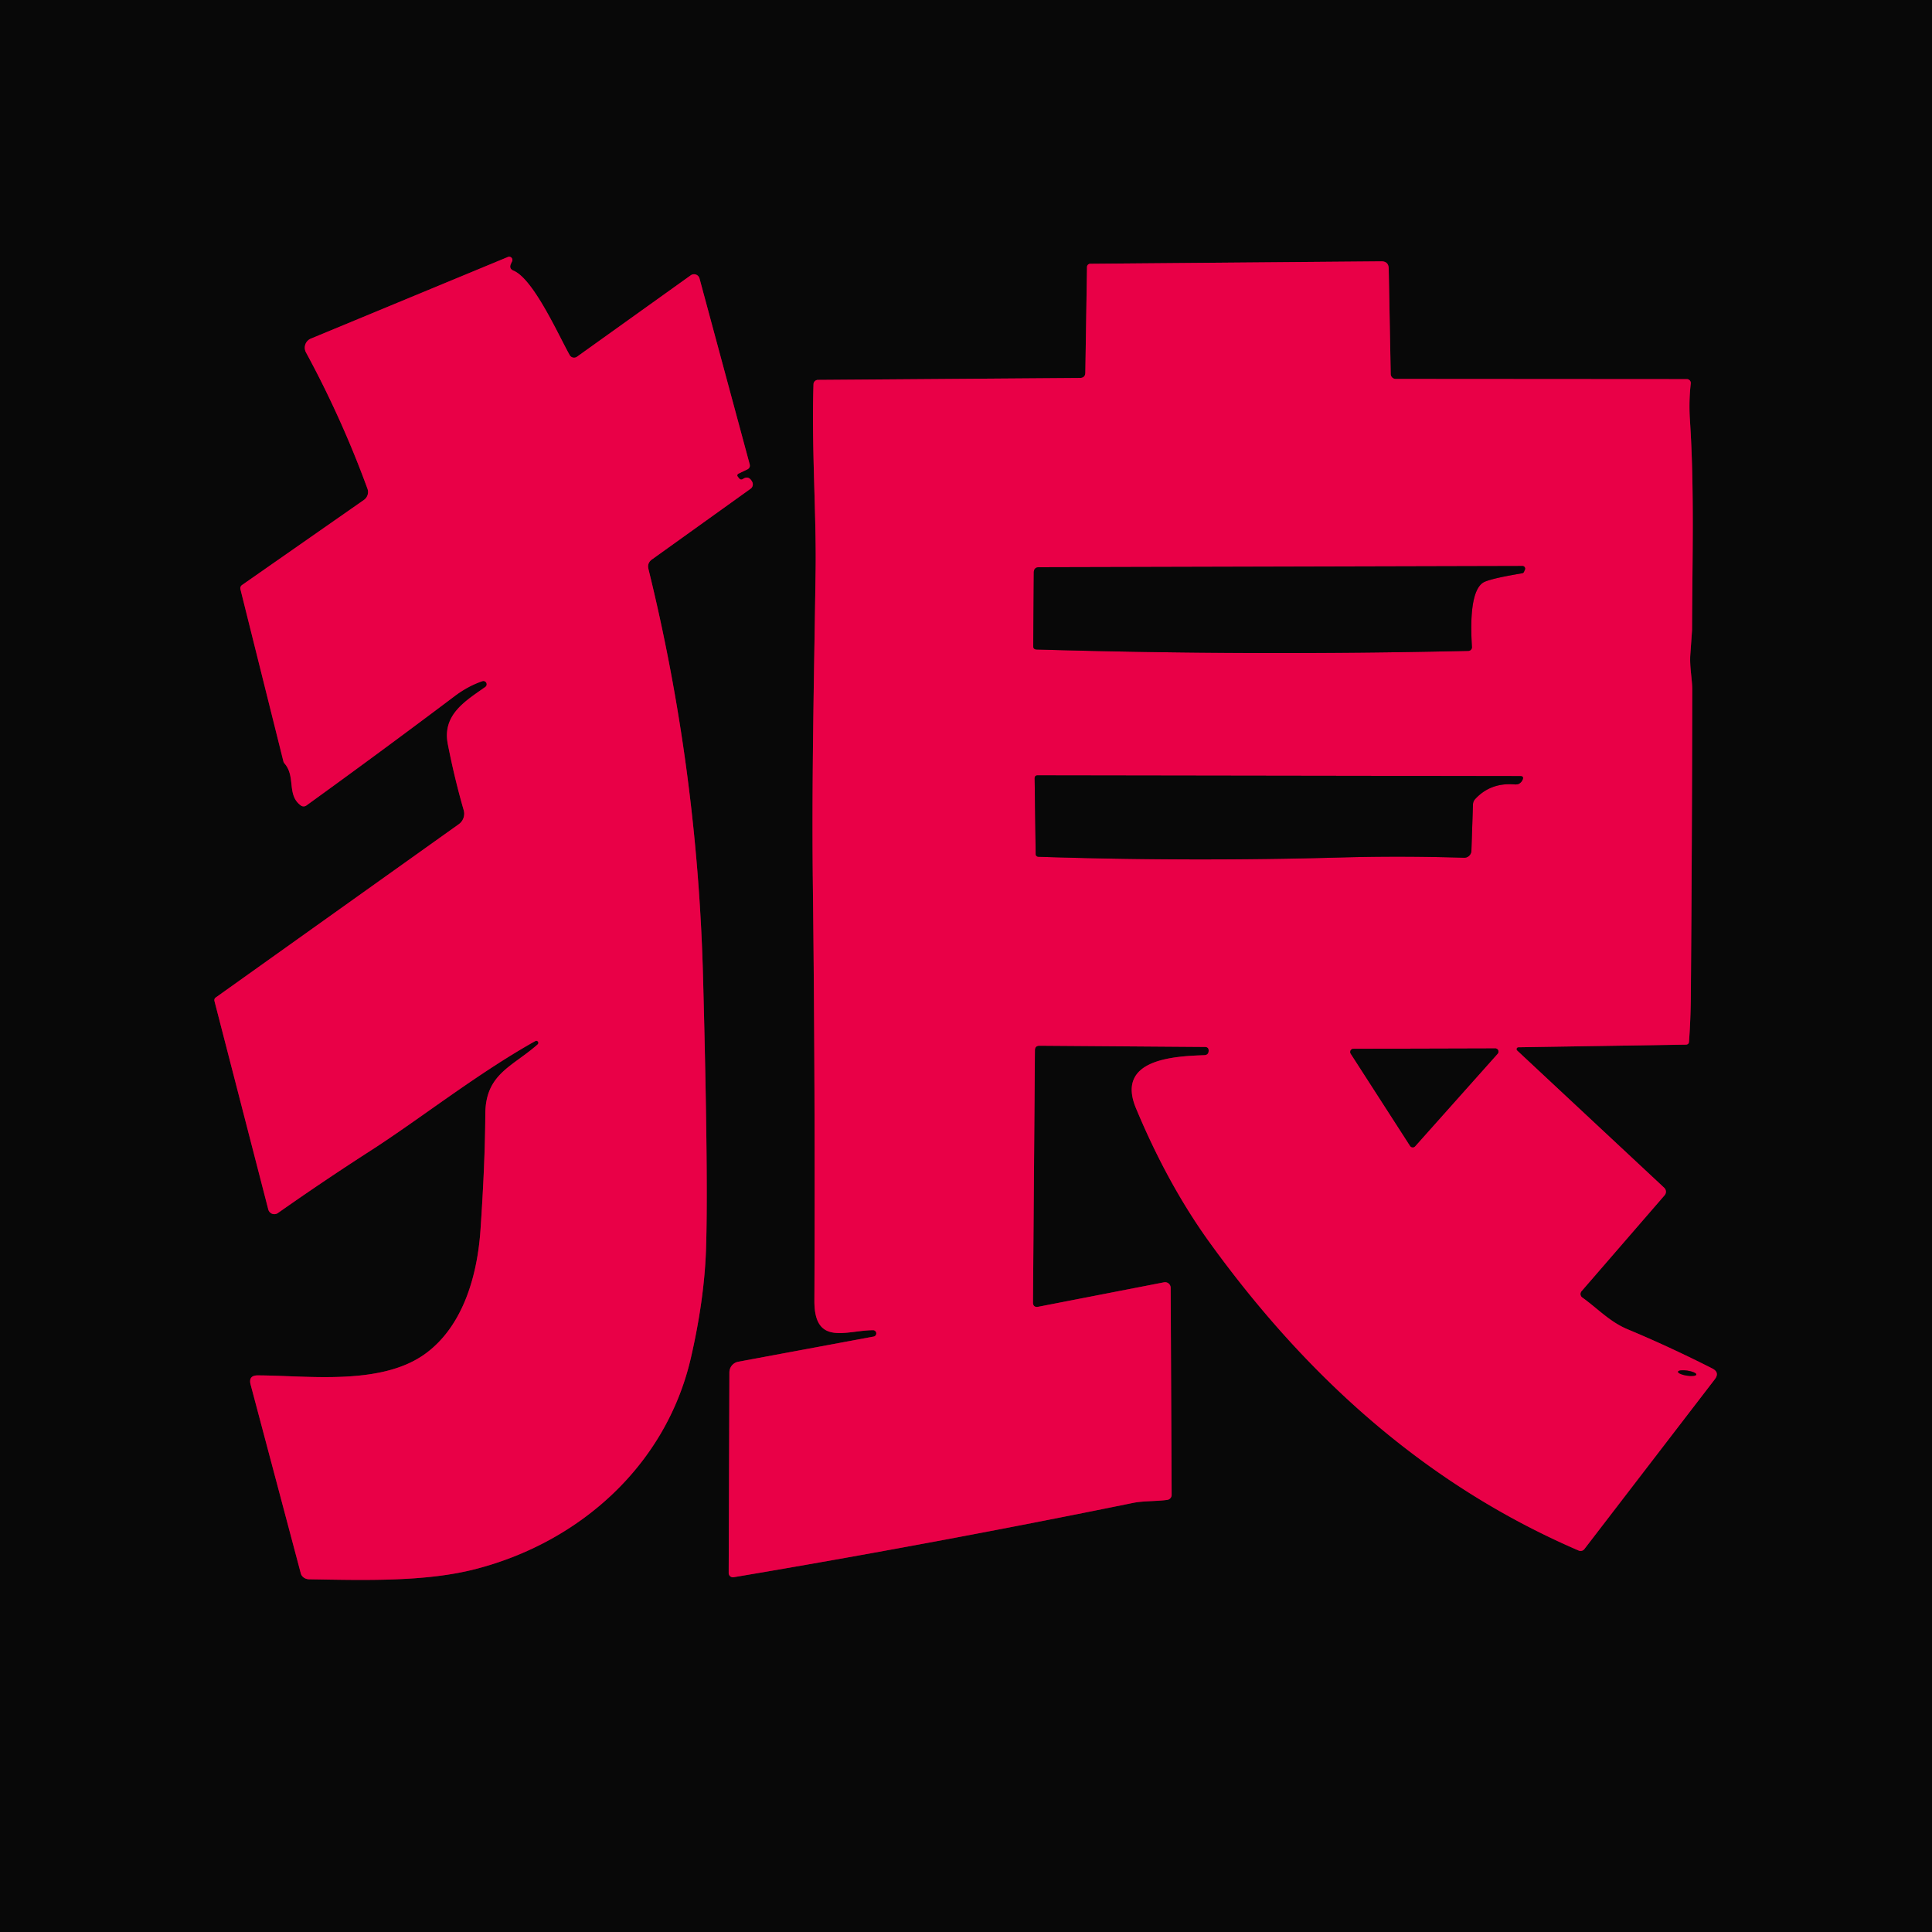 <?xml version="1.0" encoding="UTF-8" standalone="no"?>
<!DOCTYPE svg PUBLIC "-//W3C//DTD SVG 1.1//EN" "http://www.w3.org/Graphics/SVG/1.1/DTD/svg11.dtd">
<svg xmlns="http://www.w3.org/2000/svg" version="1.1" viewBox="0.00 0.00 300.00 300.00">
<g stroke-width="2.00" fill="none" stroke-linecap="butt">
<path stroke="#790428" vector-effect="non-scaling-stroke" d="
  M 83.48 162.18
  C 79.53 165.67 75.39 166.74 75.36 172.99
  Q 75.32 180.62 74.61 190.99
  C 74.14 197.88 72.00 205.79 66.15 210.13
  C 59.26 215.24 47.79 213.59 40.04 213.57
  Q 38.54 213.56 38.92 215.01
  L 46.71 244.32
  A 1.40 1.22 -5.9 0 0 48.00 245.23
  C 56.52 245.37 66.01 245.66 73.81 243.65
  C 90.02 239.48 103.43 227.53 107.28 210.85
  Q 109.33 201.92 109.62 194.25
  Q 110.01 183.58 109.17 151.76
  Q 108.31 119.31 100.69 88.36
  Q 100.46 87.42 101.25 86.86
  L 116.55 75.89
  A 0.84 0.83 58.5 0 0 116.80 74.82
  Q 116.26 73.79 115.37 74.37
  Q 115.04 74.59 114.78 74.29
  L 114.61 74.08
  Q 114.31 73.73 114.73 73.52
  L 116.02 72.90
  Q 116.56 72.64 116.40 72.06
  L 108.62 43.24
  A 0.88 0.88 0.0 0 0 107.26 42.75
  L 89.60 55.39
  A 0.78 0.78 0.0 0 1 88.46 55.14
  C 86.76 52.12 82.85 43.33 79.74 42.03
  Q 79.00 41.72 79.33 40.98
  L 79.52 40.57
  A 0.50 0.50 0.0 0 0 78.88 39.90
  L 48.27 52.58
  A 1.53 1.53 0.0 0 0 47.51 54.72
  Q 53.06 64.95 57.06 75.89
  A 1.50 1.50 0.0 0 1 56.51 77.63
  L 37.60 90.83
  Q 37.24 91.09 37.34 91.52
  L 44.01 118.24
  A 0.79 0.70 -77.1 0 0 44.18 118.55
  C 45.97 120.62 44.48 123.44 46.72 125.08
  A 0.74 0.73 -44.5 0 0 47.57 125.08
  Q 59.16 116.71 70.59 108.10
  Q 72.67 106.53 74.91 105.77
  A 0.51 0.51 0.0 0 1 75.36 106.67
  C 72.27 108.85 68.66 110.98 69.53 115.51
  Q 70.56 120.80 72.00 125.79
  A 2.01 2.00 -25.9 0 1 71.23 127.99
  L 33.53 154.87
  Q 33.21 155.09 33.31 155.47
  L 41.66 187.81
  A 0.97 0.97 0.0 0 0 43.15 188.36
  Q 50.17 183.42 57.55 178.67
  C 65.20 173.75 74.12 166.69 83.11 161.66
  A 0.32 0.32 0.0 0 1 83.48 162.18"
/>
<path stroke="#790428" vector-effect="non-scaling-stroke" d="
  M 135.58 206.55
  A 0.50 0.50 0.0 0 1 135.67 207.54
  L 114.64 211.45
  A 1.69 1.68 85.1 0 0 113.26 213.10
  L 113.15 244.26
  A 0.66 0.66 0.0 0 0 113.92 244.91
  Q 144.98 239.68 175.94 233.37
  C 177.55 233.04 179.54 233.14 181.26 232.90
  A 0.79 0.78 -4.3 0 0 181.93 232.13
  L 181.78 199.97
  A 0.87 0.87 0.0 0 0 180.74 199.12
  L 161.24 202.91
  Q 160.39 203.07 160.40 202.21
  L 160.70 163.09
  Q 160.71 162.38 161.41 162.38
  L 187.10 162.57
  Q 187.69 162.57 187.68 163.15
  Q 187.67 163.83 186.98 163.85
  C 182.23 164.02 173.21 164.47 176.40 172.10
  Q 181.37 184.02 187.94 193.08
  C 202.96 213.81 221.41 230.56 245.14 240.77
  A 0.74 0.74 0.0 0 0 246.02 240.54
  L 266.26 214.19
  Q 267.09 213.11 265.87 212.49
  Q 259.18 209.10 252.73 206.41
  C 249.95 205.25 248.09 203.19 245.69 201.47
  A 0.66 0.66 0.0 0 1 245.58 200.50
  L 258.48 185.60
  A 0.84 0.84 0.0 0 0 258.42 184.44
  L 235.59 163.13
  A 0.29 0.29 0.0 0 1 235.78 162.62
  L 261.77 162.21
  Q 262.24 162.20 262.27 161.74
  Q 262.52 158.24 262.55 154.75
  Q 262.74 130.93 262.77 107.11
  C 262.77 105.48 262.34 103.54 262.47 101.66
  Q 262.74 97.87 262.74 97.83
  C 262.77 87.02 263.12 76.01 262.41 65.23
  Q 262.22 62.35 262.54 59.55
  A 0.61 0.61 0.0 0 0 261.93 58.87
  L 216.72 58.84
  A 0.77 0.77 0.0 0 1 215.95 58.09
  L 215.64 41.72
  Q 215.62 40.57 214.47 40.58
  L 169.29 40.96
  A 0.51 0.50 -89.4 0 0 168.79 41.46
  L 168.53 57.86
  Q 168.52 58.68 167.69 58.69
  L 127.01 58.99
  A 0.69 0.69 0.0 0 0 126.32 59.66
  C 126.00 69.26 126.77 79.90 126.65 88.44
  C 126.42 104.71 126.03 120.84 126.22 137.25
  Q 126.60 169.62 126.46 201.98
  C 126.43 209.08 131.43 206.57 135.58 206.55"
/>
<path stroke="#790428" vector-effect="non-scaling-stroke" d="
  M 230.56 90.33
  Q 231.90 89.76 236.36 89.02
  A 0.41 0.39 -84.4 0 0 236.66 88.76
  Q 236.71 88.62 236.78 88.48
  A 0.41 0.41 0.0 0 0 236.41 87.89
  L 161.35 88.08
  Q 160.54 88.08 160.53 88.90
  L 160.44 100.33
  Q 160.44 100.83 160.94 100.85
  Q 194.47 101.83 228.01 101.07
  A 0.57 0.56 -2.9 0 0 228.56 100.47
  C 228.44 98.26 228.03 91.41 230.56 90.33"
/>
<path stroke="#790428" vector-effect="non-scaling-stroke" d="
  M 160.66 120.87
  L 160.82 132.56
  Q 160.82 133.02 161.29 133.04
  Q 184.90 133.80 208.50 133.14
  Q 217.69 132.89 227.32 133.19
  A 1.13 1.12 -88.0 0 0 228.48 132.10
  L 228.72 124.95
  Q 228.73 124.43 229.09 124.05
  Q 231.46 121.51 235.13 121.80
  Q 235.65 121.84 235.90 121.68
  Q 236.24 121.48 236.42 121.09
  Q 236.68 120.51 236.05 120.51
  L 161.13 120.40
  Q 160.66 120.40 160.66 120.87"
/>
<path stroke="#790428" vector-effect="non-scaling-stroke" d="
  M 210.15 162.86
  A 0.49 0.49 0.0 0 0 209.74 163.61
  L 218.96 177.93
  A 0.49 0.49 0.0 0 0 219.74 177.99
  L 232.55 163.62
  A 0.49 0.49 0.0 0 0 232.18 162.80
  L 210.15 162.86"
/>
<path stroke="#790428" vector-effect="non-scaling-stroke" d="
  M 263.403 213.44
  A 1.44 0.39 8.8 0 0 262.04 212.835
  A 1.44 0.39 8.8 0 0 260.557 213
  A 1.44 0.39 8.8 0 0 261.92 213.605
  A 1.44 0.39 8.8 0 0 263.403 213.44"
/>
</g>
<path fill="#080808" d="
  M 0.00 0.00
  L 300.00 0.00
  L 300.00 300.00
  L 0.00 300.00
  L 0.00 0.00
  Z
  M 83.48 162.18
  C 79.53 165.67 75.39 166.74 75.36 172.99
  Q 75.32 180.62 74.61 190.99
  C 74.14 197.88 72.00 205.79 66.15 210.13
  C 59.26 215.24 47.79 213.59 40.04 213.57
  Q 38.54 213.56 38.92 215.01
  L 46.71 244.32
  A 1.40 1.22 -5.9 0 0 48.00 245.23
  C 56.52 245.37 66.01 245.66 73.81 243.65
  C 90.02 239.48 103.43 227.53 107.28 210.85
  Q 109.33 201.92 109.62 194.25
  Q 110.01 183.58 109.17 151.76
  Q 108.31 119.31 100.69 88.36
  Q 100.46 87.42 101.25 86.86
  L 116.55 75.89
  A 0.84 0.83 58.5 0 0 116.80 74.82
  Q 116.26 73.79 115.37 74.37
  Q 115.04 74.59 114.78 74.29
  L 114.61 74.08
  Q 114.31 73.73 114.73 73.52
  L 116.02 72.90
  Q 116.56 72.64 116.40 72.06
  L 108.62 43.24
  A 0.88 0.88 0.0 0 0 107.26 42.75
  L 89.60 55.39
  A 0.78 0.78 0.0 0 1 88.46 55.14
  C 86.76 52.12 82.85 43.33 79.74 42.03
  Q 79.00 41.72 79.33 40.98
  L 79.52 40.57
  A 0.50 0.50 0.0 0 0 78.88 39.90
  L 48.27 52.58
  A 1.53 1.53 0.0 0 0 47.51 54.72
  Q 53.06 64.95 57.06 75.89
  A 1.50 1.50 0.0 0 1 56.51 77.63
  L 37.60 90.83
  Q 37.24 91.09 37.34 91.52
  L 44.01 118.24
  A 0.79 0.70 -77.1 0 0 44.18 118.55
  C 45.97 120.62 44.48 123.44 46.72 125.08
  A 0.74 0.73 -44.5 0 0 47.57 125.08
  Q 59.16 116.71 70.59 108.10
  Q 72.67 106.53 74.91 105.77
  A 0.51 0.51 0.0 0 1 75.36 106.67
  C 72.27 108.85 68.66 110.98 69.53 115.51
  Q 70.56 120.80 72.00 125.79
  A 2.01 2.00 -25.9 0 1 71.23 127.99
  L 33.53 154.87
  Q 33.21 155.09 33.31 155.47
  L 41.66 187.81
  A 0.97 0.97 0.0 0 0 43.15 188.36
  Q 50.17 183.42 57.55 178.67
  C 65.20 173.75 74.12 166.69 83.11 161.66
  A 0.32 0.32 0.0 0 1 83.48 162.18
  Z
  M 135.58 206.55
  A 0.50 0.50 0.0 0 1 135.67 207.54
  L 114.64 211.45
  A 1.69 1.68 85.1 0 0 113.26 213.10
  L 113.15 244.26
  A 0.66 0.66 0.0 0 0 113.92 244.91
  Q 144.98 239.68 175.94 233.37
  C 177.55 233.04 179.54 233.14 181.26 232.90
  A 0.79 0.78 -4.3 0 0 181.93 232.13
  L 181.78 199.97
  A 0.87 0.87 0.0 0 0 180.74 199.12
  L 161.24 202.91
  Q 160.39 203.07 160.40 202.21
  L 160.70 163.09
  Q 160.71 162.38 161.41 162.38
  L 187.10 162.57
  Q 187.69 162.57 187.68 163.15
  Q 187.67 163.83 186.98 163.85
  C 182.23 164.02 173.21 164.47 176.40 172.10
  Q 181.37 184.02 187.94 193.08
  C 202.96 213.81 221.41 230.56 245.14 240.77
  A 0.74 0.74 0.0 0 0 246.02 240.54
  L 266.26 214.19
  Q 267.09 213.11 265.87 212.49
  Q 259.18 209.10 252.73 206.41
  C 249.95 205.25 248.09 203.19 245.69 201.47
  A 0.66 0.66 0.0 0 1 245.58 200.50
  L 258.48 185.60
  A 0.84 0.84 0.0 0 0 258.42 184.44
  L 235.59 163.13
  A 0.29 0.29 0.0 0 1 235.78 162.62
  L 261.77 162.21
  Q 262.24 162.20 262.27 161.74
  Q 262.52 158.24 262.55 154.75
  Q 262.74 130.93 262.77 107.11
  C 262.77 105.48 262.34 103.54 262.47 101.66
  Q 262.74 97.87 262.74 97.83
  C 262.77 87.02 263.12 76.01 262.41 65.23
  Q 262.22 62.35 262.54 59.55
  A 0.61 0.61 0.0 0 0 261.93 58.87
  L 216.72 58.84
  A 0.77 0.77 0.0 0 1 215.95 58.09
  L 215.64 41.72
  Q 215.62 40.57 214.47 40.58
  L 169.29 40.96
  A 0.51 0.50 -89.4 0 0 168.79 41.46
  L 168.53 57.86
  Q 168.52 58.68 167.69 58.69
  L 127.01 58.99
  A 0.69 0.69 0.0 0 0 126.32 59.66
  C 126.00 69.26 126.77 79.90 126.65 88.44
  C 126.42 104.71 126.03 120.84 126.22 137.25
  Q 126.60 169.62 126.46 201.98
  C 126.43 209.08 131.43 206.57 135.58 206.55
  Z"
/>
<path fill="#e90047" d="
  M 83.11 161.66
  C 74.12 166.69 65.20 173.75 57.55 178.67
  Q 50.17 183.42 43.15 188.36
  A 0.97 0.97 0.0 0 1 41.66 187.81
  L 33.31 155.47
  Q 33.21 155.09 33.53 154.87
  L 71.23 127.99
  A 2.01 2.00 -25.9 0 0 72.00 125.79
  Q 70.56 120.80 69.53 115.51
  C 68.66 110.98 72.27 108.85 75.36 106.67
  A 0.51 0.51 0.0 0 0 74.91 105.77
  Q 72.67 106.53 70.59 108.10
  Q 59.16 116.71 47.57 125.08
  A 0.74 0.73 -44.5 0 1 46.72 125.08
  C 44.48 123.44 45.97 120.62 44.18 118.55
  A 0.79 0.70 -77.1 0 1 44.01 118.24
  L 37.34 91.52
  Q 37.24 91.09 37.60 90.83
  L 56.51 77.63
  A 1.50 1.50 0.0 0 0 57.06 75.89
  Q 53.06 64.95 47.51 54.72
  A 1.53 1.53 0.0 0 1 48.27 52.58
  L 78.88 39.90
  A 0.50 0.50 0.0 0 1 79.52 40.57
  L 79.33 40.98
  Q 79.00 41.72 79.74 42.03
  C 82.85 43.33 86.76 52.12 88.46 55.14
  A 0.78 0.78 0.0 0 0 89.60 55.39
  L 107.26 42.75
  A 0.88 0.88 0.0 0 1 108.62 43.24
  L 116.40 72.06
  Q 116.56 72.64 116.02 72.90
  L 114.73 73.52
  Q 114.31 73.73 114.61 74.08
  L 114.78 74.29
  Q 115.04 74.59 115.37 74.37
  Q 116.26 73.79 116.80 74.82
  A 0.84 0.83 58.5 0 1 116.55 75.89
  L 101.25 86.86
  Q 100.46 87.42 100.69 88.36
  Q 108.31 119.31 109.17 151.76
  Q 110.01 183.58 109.62 194.25
  Q 109.33 201.92 107.28 210.85
  C 103.43 227.53 90.02 239.48 73.81 243.65
  C 66.01 245.66 56.52 245.37 48.00 245.23
  A 1.40 1.22 -5.9 0 1 46.71 244.32
  L 38.92 215.01
  Q 38.54 213.56 40.04 213.57
  C 47.79 213.59 59.26 215.24 66.15 210.13
  C 72.00 205.79 74.14 197.88 74.61 190.99
  Q 75.32 180.62 75.36 172.99
  C 75.39 166.74 79.53 165.67 83.48 162.18
  A 0.32 0.32 0.0 0 0 83.11 161.66
  Z"
/>
<path fill="#e90047" d="
  M 135.58 206.55
  C 131.43 206.57 126.43 209.08 126.46 201.98
  Q 126.60 169.62 126.22 137.25
  C 126.03 120.84 126.42 104.71 126.65 88.44
  C 126.77 79.90 126.00 69.26 126.32 59.66
  A 0.69 0.69 0.0 0 1 127.01 58.99
  L 167.69 58.69
  Q 168.52 58.68 168.53 57.86
  L 168.79 41.46
  A 0.51 0.50 -89.4 0 1 169.29 40.96
  L 214.47 40.58
  Q 215.62 40.57 215.64 41.72
  L 215.95 58.09
  A 0.77 0.77 0.0 0 0 216.72 58.84
  L 261.93 58.87
  A 0.61 0.61 0.0 0 1 262.54 59.55
  Q 262.22 62.35 262.41 65.23
  C 263.12 76.01 262.77 87.02 262.74 97.83
  Q 262.74 97.87 262.47 101.66
  C 262.34 103.54 262.77 105.48 262.77 107.11
  Q 262.74 130.93 262.55 154.75
  Q 262.52 158.24 262.27 161.74
  Q 262.24 162.20 261.77 162.21
  L 235.78 162.62
  A 0.29 0.29 0.0 0 0 235.59 163.13
  L 258.42 184.44
  A 0.84 0.84 0.0 0 1 258.48 185.60
  L 245.58 200.50
  A 0.66 0.66 0.0 0 0 245.69 201.47
  C 248.09 203.19 249.95 205.25 252.73 206.41
  Q 259.18 209.10 265.87 212.49
  Q 267.09 213.11 266.26 214.19
  L 246.02 240.54
  A 0.74 0.74 0.0 0 1 245.14 240.77
  C 221.41 230.56 202.96 213.81 187.94 193.08
  Q 181.37 184.02 176.40 172.10
  C 173.21 164.47 182.23 164.02 186.98 163.85
  Q 187.67 163.83 187.68 163.15
  Q 187.69 162.57 187.10 162.57
  L 161.41 162.38
  Q 160.71 162.38 160.70 163.09
  L 160.40 202.21
  Q 160.39 203.07 161.24 202.91
  L 180.74 199.12
  A 0.87 0.87 0.0 0 1 181.78 199.97
  L 181.93 232.13
  A 0.79 0.78 -4.3 0 1 181.26 232.90
  C 179.54 233.14 177.55 233.04 175.94 233.37
  Q 144.98 239.68 113.92 244.91
  A 0.66 0.66 0.0 0 1 113.15 244.26
  L 113.26 213.10
  A 1.69 1.68 85.1 0 1 114.64 211.45
  L 135.67 207.54
  A 0.50 0.50 0.0 0 0 135.58 206.55
  Z
  M 230.56 90.33
  Q 231.90 89.76 236.36 89.02
  A 0.41 0.39 -84.4 0 0 236.66 88.76
  Q 236.71 88.62 236.78 88.48
  A 0.41 0.41 0.0 0 0 236.41 87.89
  L 161.35 88.08
  Q 160.54 88.08 160.53 88.90
  L 160.44 100.33
  Q 160.44 100.83 160.94 100.85
  Q 194.47 101.83 228.01 101.07
  A 0.57 0.56 -2.9 0 0 228.56 100.47
  C 228.44 98.26 228.03 91.41 230.56 90.33
  Z
  M 160.66 120.87
  L 160.82 132.56
  Q 160.82 133.02 161.29 133.04
  Q 184.90 133.80 208.50 133.14
  Q 217.69 132.89 227.32 133.19
  A 1.13 1.12 -88.0 0 0 228.48 132.10
  L 228.72 124.95
  Q 228.73 124.43 229.09 124.05
  Q 231.46 121.51 235.13 121.80
  Q 235.65 121.84 235.90 121.68
  Q 236.24 121.48 236.42 121.09
  Q 236.68 120.51 236.05 120.51
  L 161.13 120.40
  Q 160.66 120.40 160.66 120.87
  Z
  M 210.15 162.86
  A 0.49 0.49 0.0 0 0 209.74 163.61
  L 218.96 177.93
  A 0.49 0.49 0.0 0 0 219.74 177.99
  L 232.55 163.62
  A 0.49 0.49 0.0 0 0 232.18 162.80
  L 210.15 162.86
  Z
  M 263.403 213.44
  A 1.44 0.39 8.8 0 0 262.04 212.835
  A 1.44 0.39 8.8 0 0 260.557 213
  A 1.44 0.39 8.8 0 0 261.92 213.605
  A 1.44 0.39 8.8 0 0 263.403 213.44
  Z"
/>
<path fill="#080808" d="
  M 230.56 90.33
  C 228.03 91.41 228.44 98.26 228.56 100.47
  A 0.57 0.56 -2.9 0 1 228.01 101.07
  Q 194.47 101.83 160.94 100.85
  Q 160.44 100.83 160.44 100.33
  L 160.53 88.90
  Q 160.54 88.08 161.35 88.08
  L 236.41 87.89
  A 0.41 0.41 0.0 0 1 236.78 88.48
  Q 236.71 88.62 236.66 88.76
  A 0.41 0.39 -84.4 0 1 236.36 89.02
  Q 231.90 89.76 230.56 90.33
  Z"
/>
<path fill="#080808" d="
  M 160.66 120.87
  Q 160.66 120.40 161.13 120.40
  L 236.05 120.51
  Q 236.68 120.51 236.42 121.09
  Q 236.24 121.48 235.90 121.68
  Q 235.65 121.84 235.13 121.80
  Q 231.46 121.51 229.09 124.05
  Q 228.73 124.43 228.72 124.95
  L 228.48 132.10
  A 1.13 1.12 -88.0 0 1 227.32 133.19
  Q 217.69 132.89 208.50 133.14
  Q 184.90 133.80 161.29 133.04
  Q 160.82 133.02 160.82 132.56
  L 160.66 120.87
  Z"
/>
<path fill="#080808" d="
  M 210.15 162.86
  L 232.18 162.80
  A 0.49 0.49 0.0 0 1 232.55 163.62
  L 219.74 177.99
  A 0.49 0.49 0.0 0 1 218.96 177.93
  L 209.74 163.61
  A 0.49 0.49 0.0 0 1 210.15 162.86
  Z"
/>
<ellipse fill="#080808" cx="0.00" cy="0.00" transform="translate(261.98,213.22) rotate(8.8)" rx="1.44" ry="0.39"/>
</svg>

